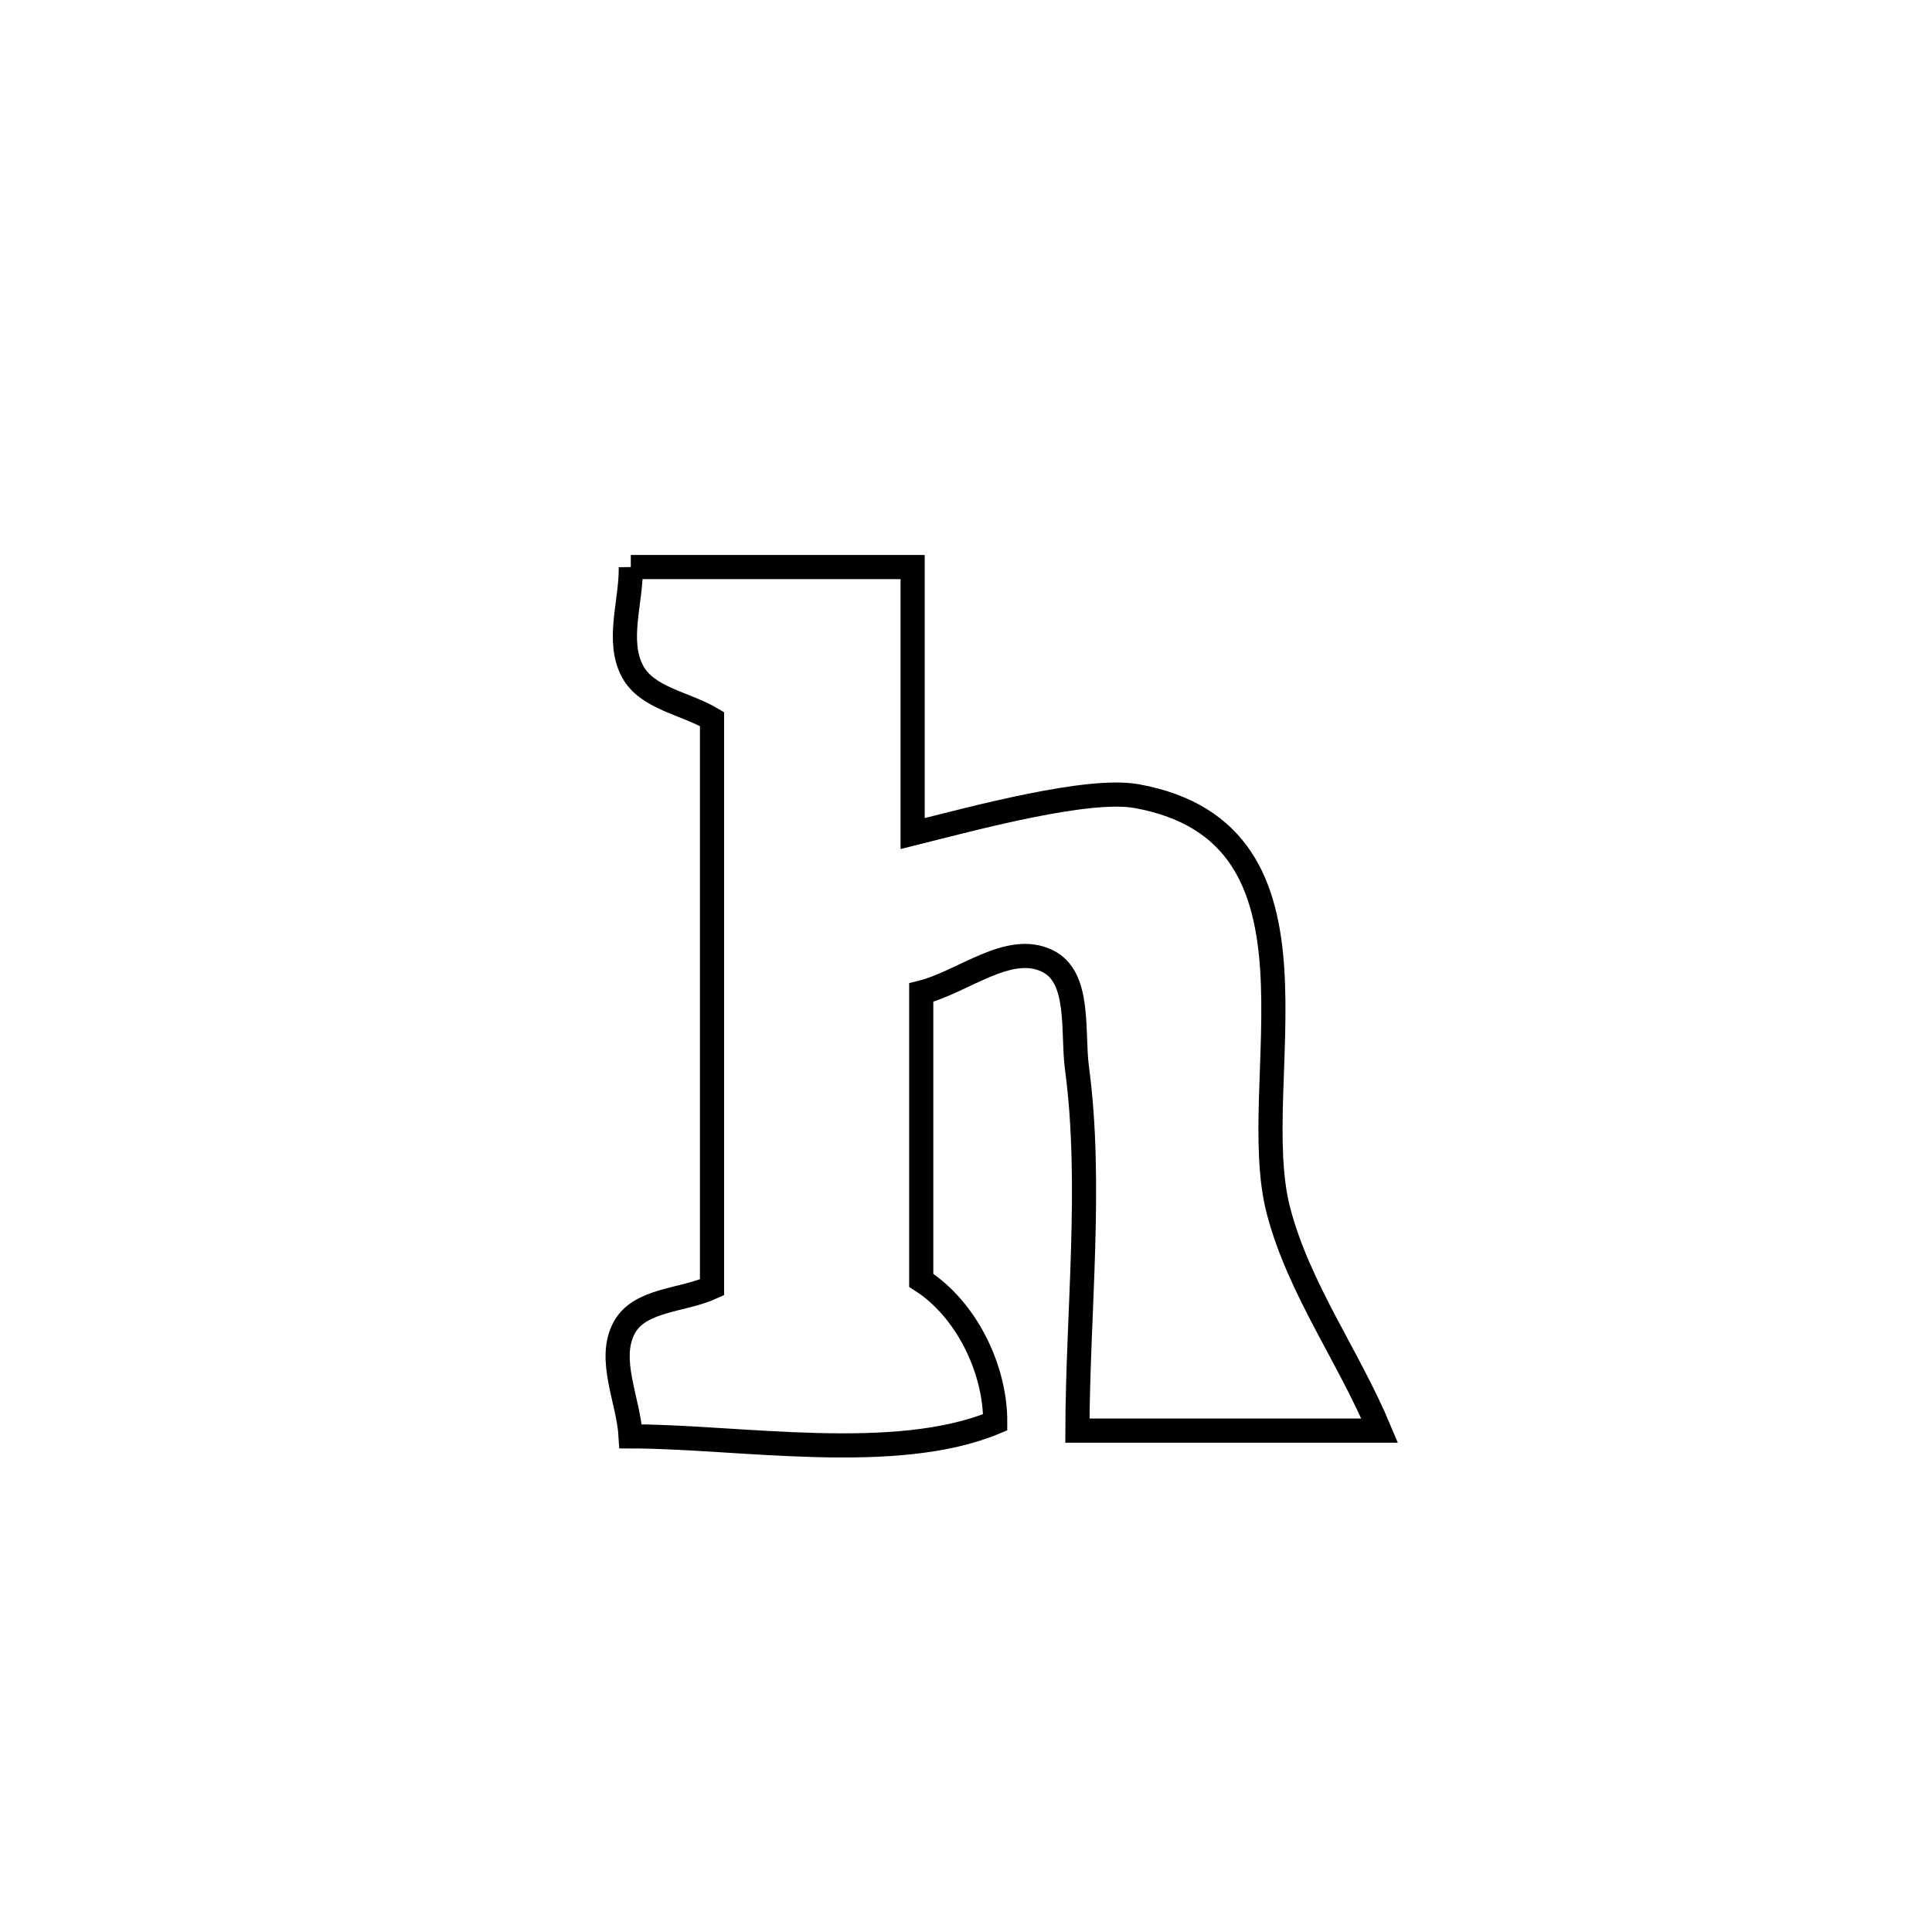 <svg xmlns="http://www.w3.org/2000/svg" viewBox="0.0 0.0 24.0 24.0" height="200px" width="200px"><path fill="none" stroke="black" stroke-width=".3" stroke-opacity="1.0"  filling="0" d="M7.836 7.044 L7.836 7.044 C9.003 7.044 10.17 7.044 11.337 7.044 L11.337 7.044 C11.337 7.224 11.337 10.204 11.337 10.355 L11.337 10.355 C12.117 10.16 13.515 9.781 14.12 9.89 C16.68 10.353 15.463 13.436 15.881 15.038 C16.134 16.008 16.752 16.846 17.139 17.772 L17.139 17.772 C17.122 17.772 13.462 17.772 13.384 17.772 L13.384 17.772 C13.387 16.325 13.571 14.707 13.379 13.272 C13.318 12.815 13.427 12.14 13.012 11.938 C12.528 11.702 11.967 12.199 11.444 12.33 L11.444 12.33 C11.444 13.522 11.444 14.713 11.444 15.905 L11.444 15.905 C12.003 16.261 12.366 17.005 12.363 17.668 L12.363 17.668 C11.122 18.188 9.173 17.844 7.834 17.843 L7.834 17.843 C7.808 17.392 7.54 16.886 7.756 16.49 C7.948 16.14 8.482 16.158 8.845 15.992 L8.845 15.992 C8.845 13.639 8.845 11.286 8.845 8.933 L8.845 8.933 C8.515 8.735 8.038 8.678 7.857 8.339 C7.654 7.958 7.843 7.476 7.836 7.044 L7.836 7.044"></path></svg>